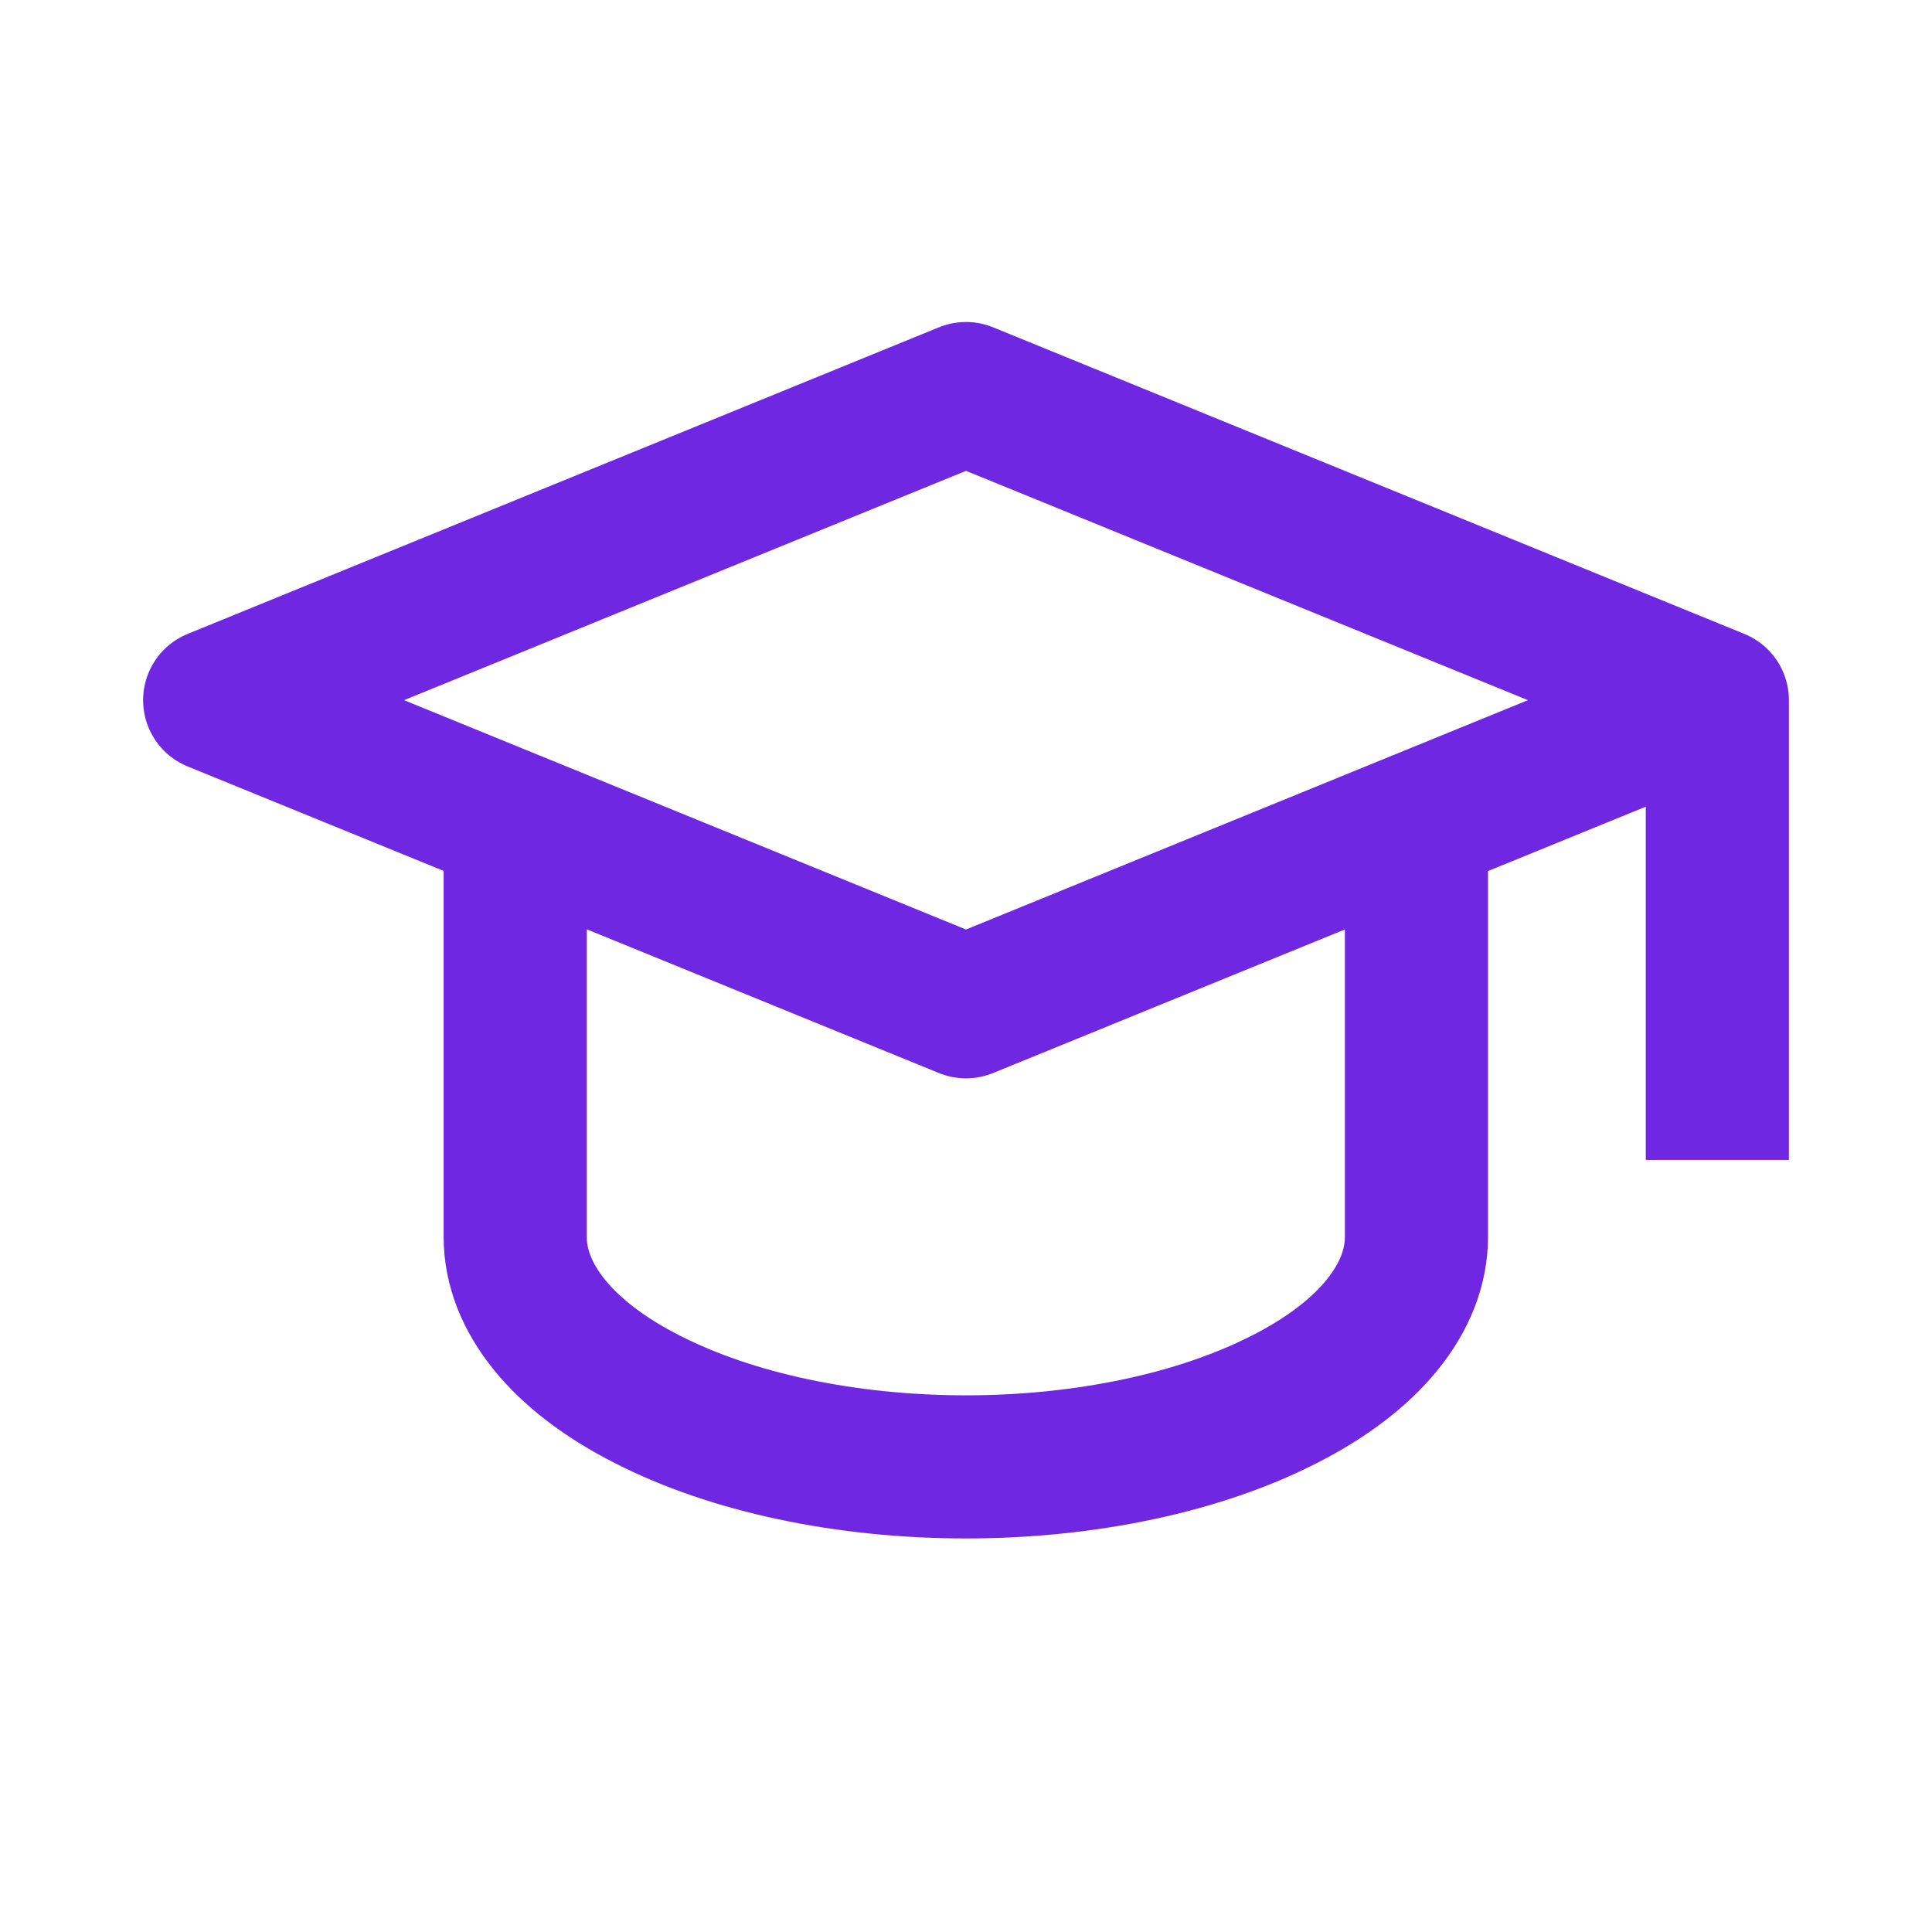 <svg width="54" height="54" viewBox="0 0 54 54" fill="none" xmlns="http://www.w3.org/2000/svg" xmlns:xlink="http://www.w3.org/1999/xlink">
	<desc>
			Created with Pixso.
	</desc>
	<defs>
		<clipPath id="clip26_83">
			<rect width="54" height="54" fill="white" fill-opacity="0"/>
		</clipPath>
	</defs>
	<rect width="54" height="54" fill="#FFFFFF" fill-opacity="0"/>
	<g clip-path="url(#clip26_83)">
		<path d="M48 32.42L48 19.57L27 11L6 19.57L27 28.14L48 19.57M14.4 23L14.4 34.57C14.4 36.27 15.72 37.91 18.09 39.11C20.45 40.32 23.65 41 27 41C30.34 41 33.54 40.32 35.9 39.11C38.27 37.91 39.59 36.27 39.59 34.57L39.59 23" stroke="#7027E2" stroke-opacity="1" stroke-width="4" stroke-linejoin="round"/>
	</g>
</svg>
